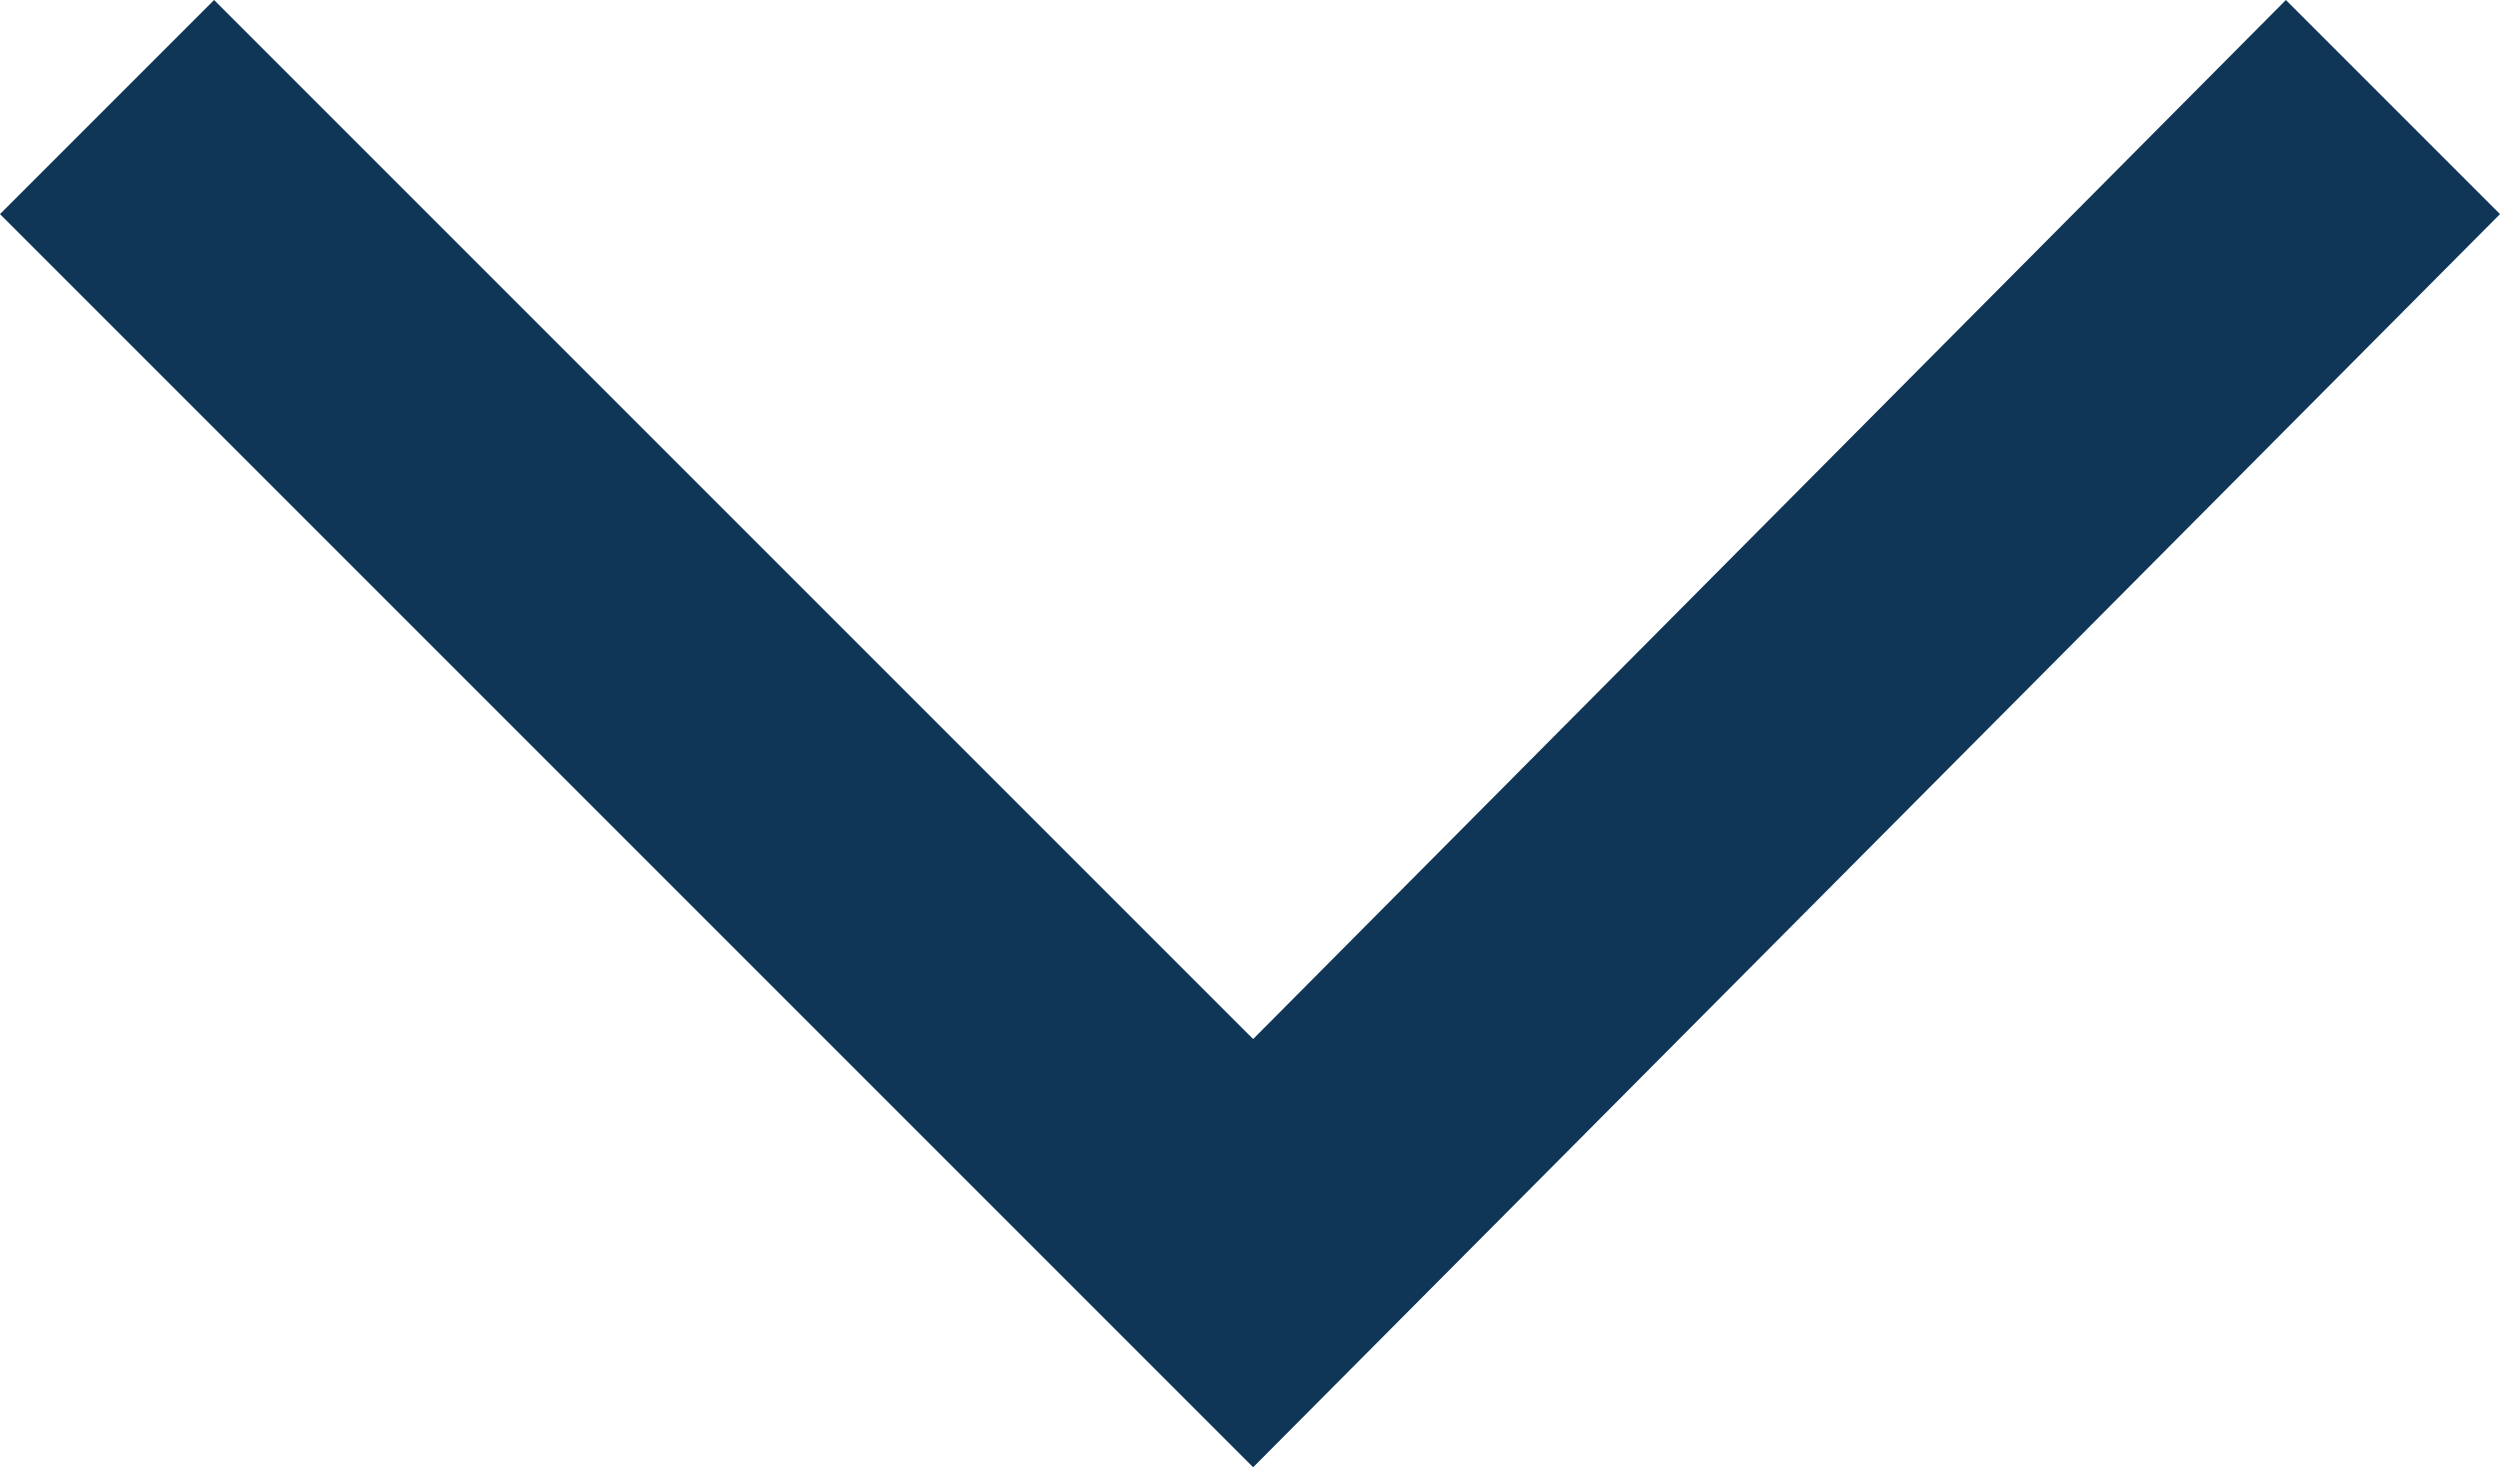 <?xml version="1.0" encoding="utf-8"?>
<!-- Generator: Adobe Illustrator 21.1.0, SVG Export Plug-In . SVG Version: 6.00 Build 0)  -->
<svg version="1.1" id="Layer_1" xmlns="http://www.w3.org/2000/svg" xmlns:xlink="http://www.w3.org/1999/xlink" x="0px" y="0px"
	 viewBox="0 0 39.7 23.3" style="enable-background:new 0 0 39.7 23.3;" xml:space="preserve">
<style type="text/css">
	.st0{fill:#0F3557;}
</style>
<g>
	<path class="st0" d="M1.1,3.4l2.3-2.3l16.5,16.5L36.3,1.1l2.3,2.3L19.9,22.1L1.1,3.4z M1.1,3.4"/>
	<path class="st0" d="M19.9,23.3L0,3.4L3.4,0l16.5,16.5L36.3,0l3.4,3.4L19.9,23.3z M2.3,3.4L19.9,21L37.5,3.4l-1.1-1.1L19.9,18.7
		L3.4,2.3L2.3,3.4z M2.3,3.4"/>
</g>
</svg>
